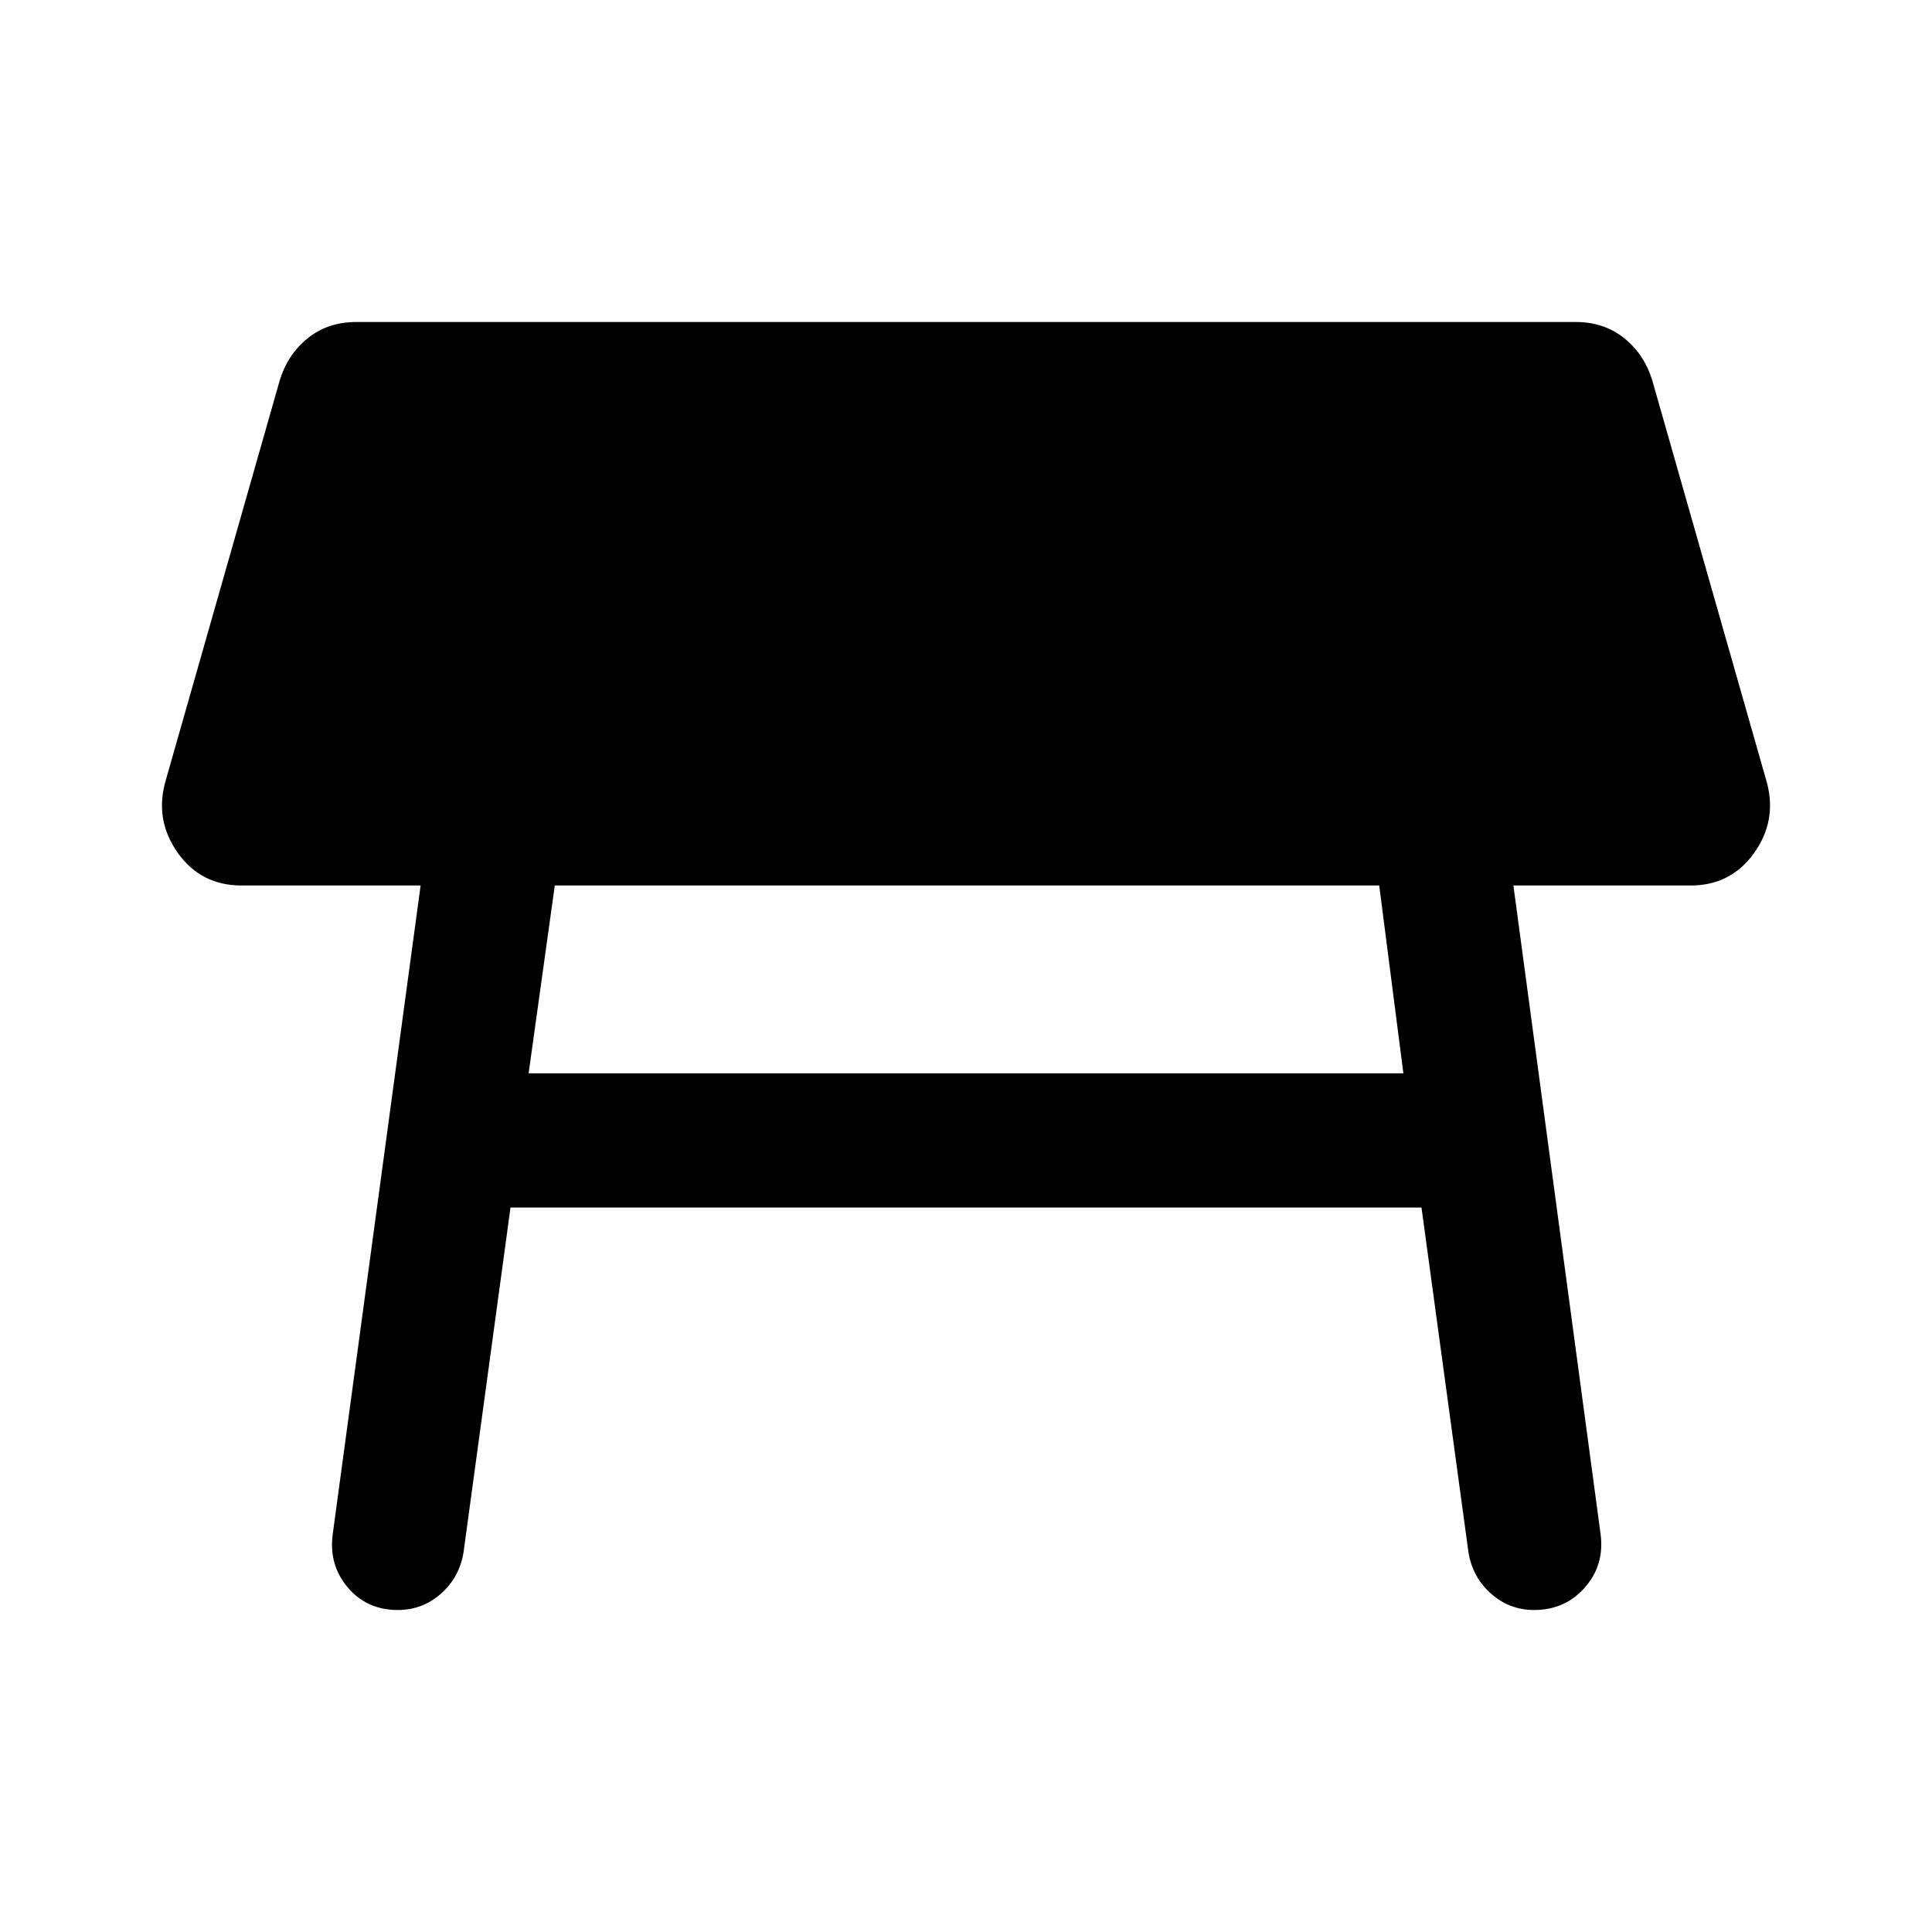 <svg xmlns="http://www.w3.org/2000/svg" height="40" viewBox="0 -960 960 960" width="40"><path d="M685.33-520H275.67l-13 93.33h434.66l-12-93.33Zm-520 322.33L209-520h-89q-20 0-31.5-16T82-571l57-200q4-13 14-21t24-8h606q14 0 24 8t14 21l57 200q5 19-6.5 35T840-520h-88l43.33 322.33q2 15.34-7.83 26.5Q777.67-160 762.33-160q-12.33 0-21.5-8.17-9.16-8.16-11.16-20.5L706.33-360H253.67l-23.34 171.33q-2 12.34-11.16 20.5Q210-160 197.67-160q-15.34 0-24.84-11.17-9.5-11.16-7.5-26.5Z"/></svg>